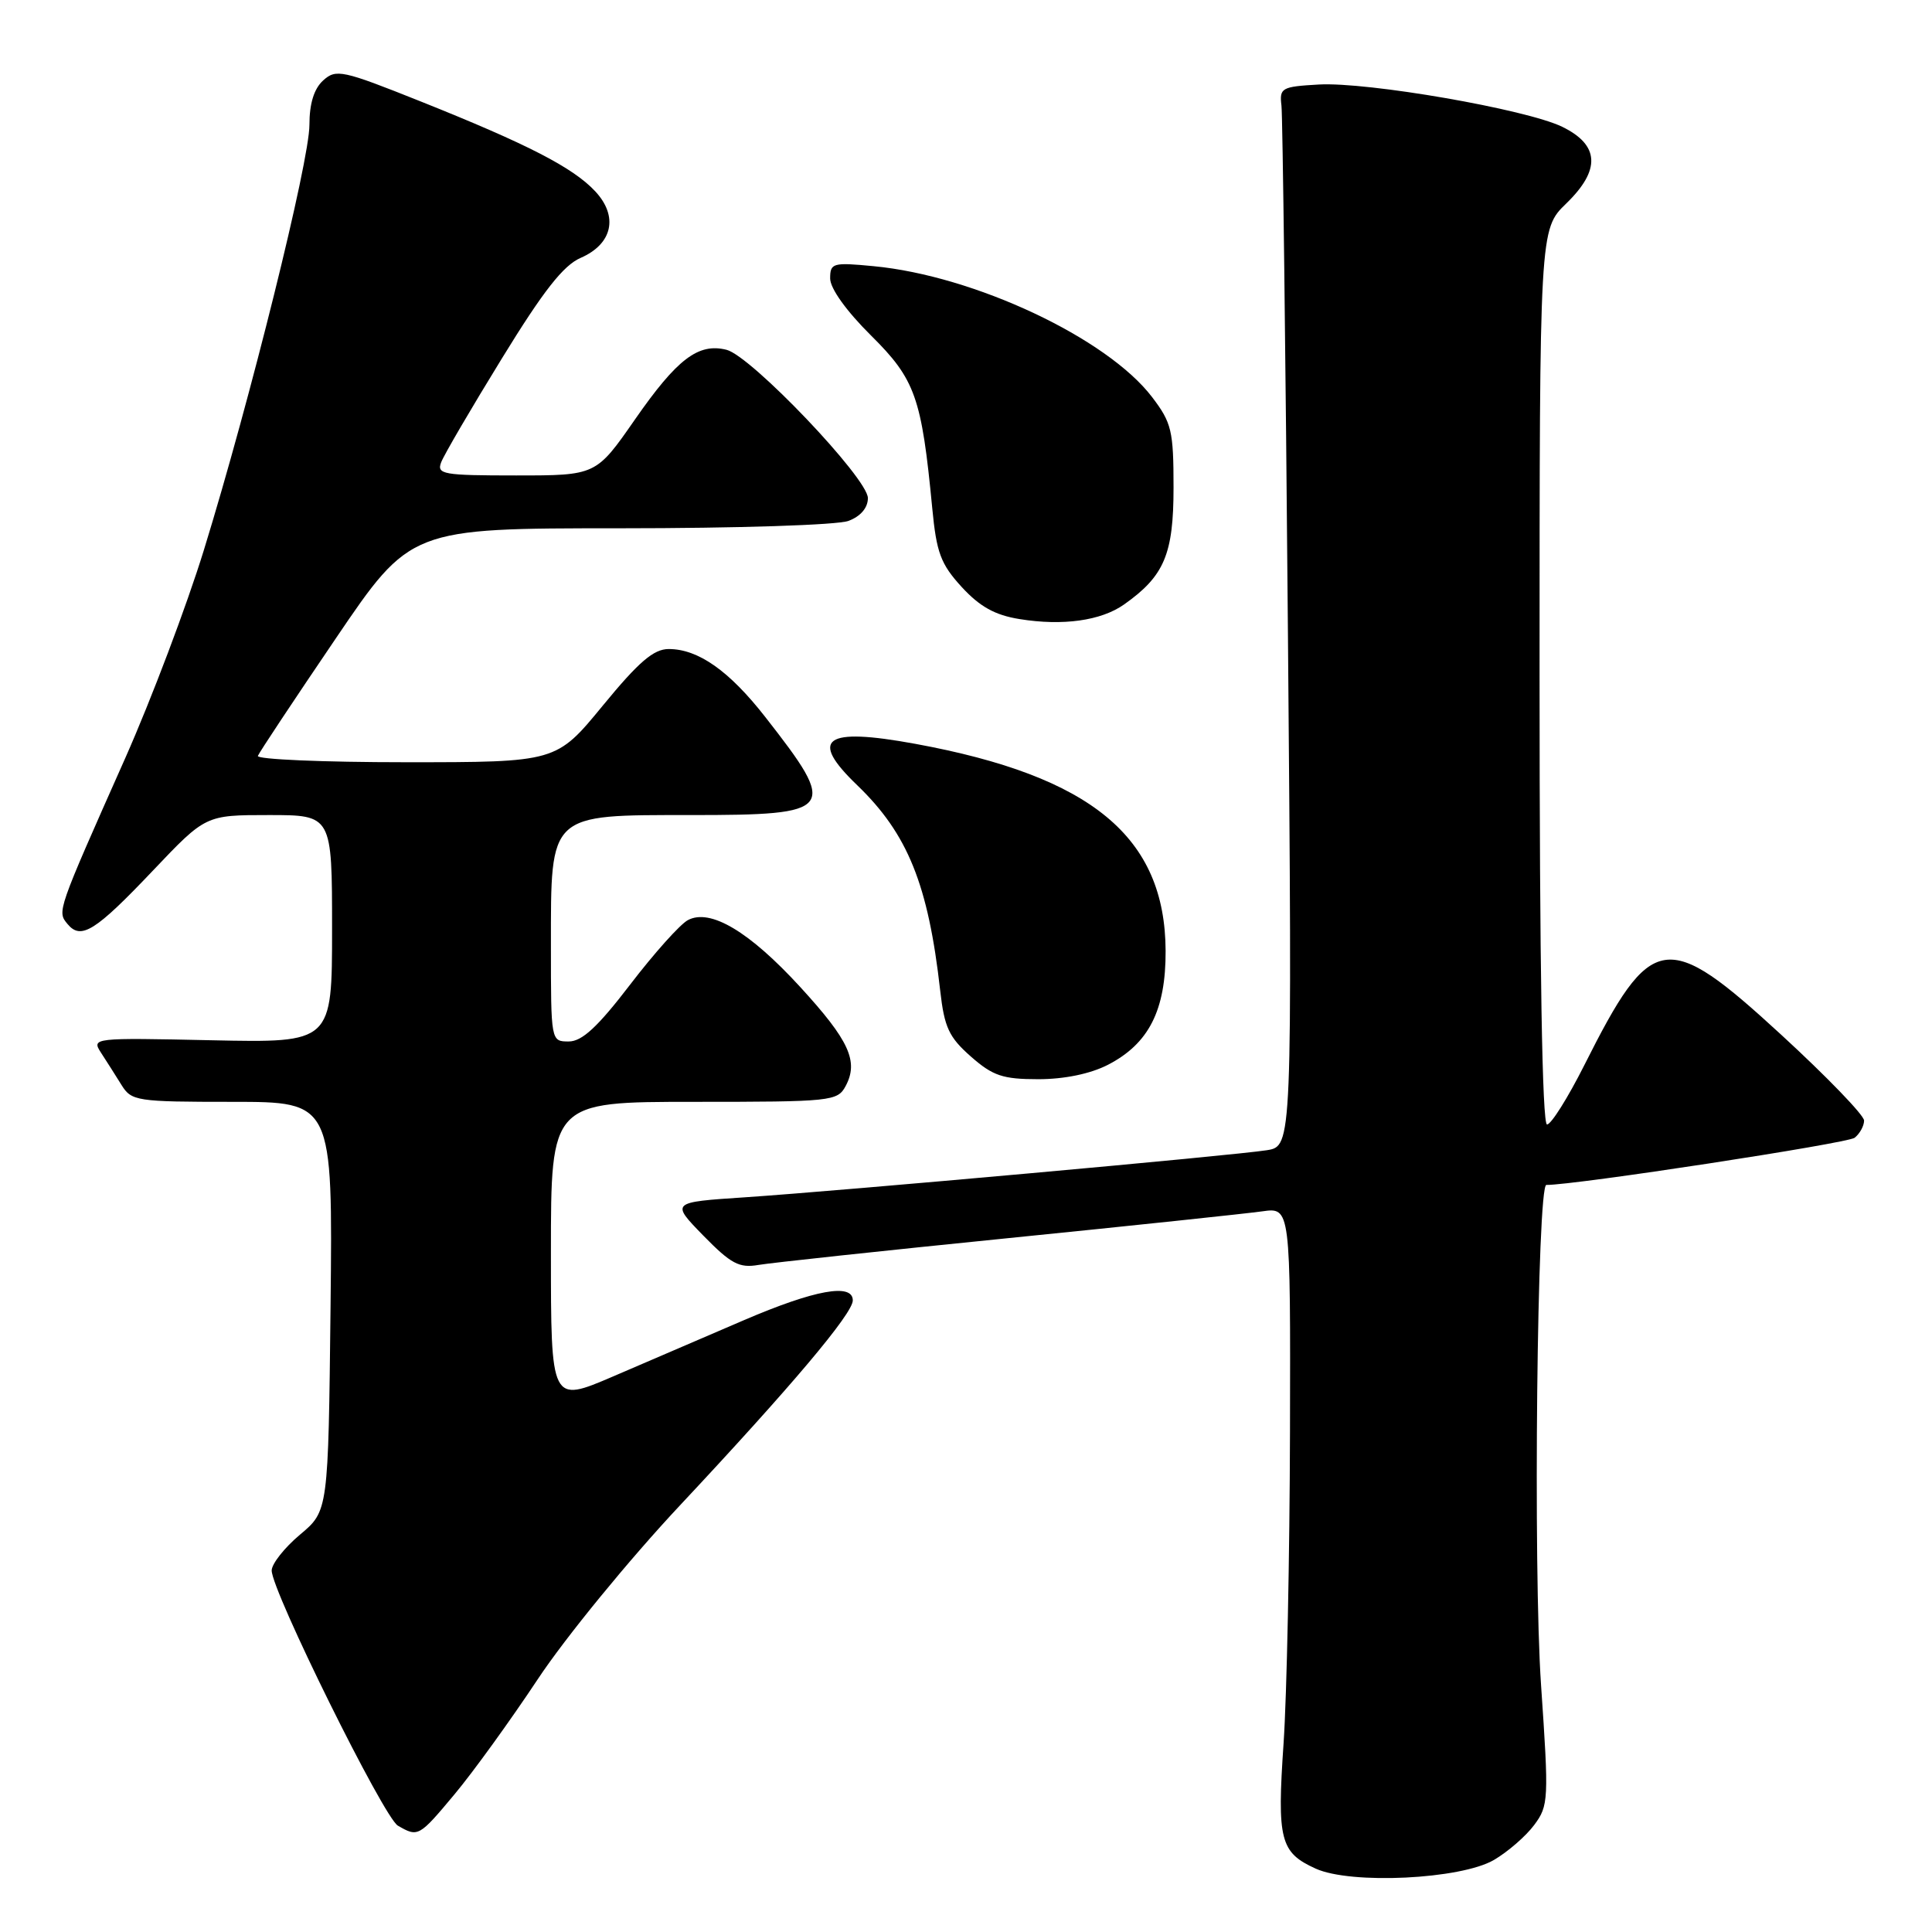 <?xml version="1.0" encoding="UTF-8" standalone="no"?>
<!DOCTYPE svg PUBLIC "-//W3C//DTD SVG 1.1//EN" "http://www.w3.org/Graphics/SVG/1.1/DTD/svg11.dtd" >
<svg xmlns="http://www.w3.org/2000/svg" xmlns:xlink="http://www.w3.org/1999/xlink" version="1.1" viewBox="0 0 256 256">
 <g >
 <path fill="currentColor"
d=" M 197.96 246.45 C 199.79 245.38 202.19 243.30 203.29 241.82 C 205.20 239.26 205.24 238.48 204.20 223.32 C 203.13 207.85 203.68 156.99 204.90 157.01 C 208.64 157.04 244.82 151.50 245.75 150.76 C 246.44 150.21 247.00 149.18 247.00 148.48 C 247.00 147.77 242.05 142.65 236.01 137.10 C 220.76 123.09 218.86 123.38 209.92 141.16 C 207.75 145.47 205.53 149.00 204.99 149.00 C 204.35 149.00 204.00 128.12 204.00 89.70 C 204.00 30.39 204.00 30.39 207.54 26.96 C 212.13 22.51 211.95 19.21 207.00 16.80 C 202.24 14.48 181.20 10.83 174.74 11.20 C 169.80 11.48 169.52 11.65 169.80 14.00 C 169.96 15.38 170.35 46.96 170.66 84.18 C 171.23 151.87 171.23 151.87 167.86 152.41 C 163.58 153.10 111.65 157.78 98.69 158.65 C 88.88 159.30 88.88 159.30 93.19 163.72 C 96.86 167.47 97.95 168.05 100.50 167.61 C 102.15 167.33 117.00 165.73 133.50 164.07 C 150.00 162.41 165.19 160.80 167.25 160.51 C 171.00 159.98 171.00 159.98 170.93 189.74 C 170.89 206.11 170.51 224.68 170.08 231.00 C 169.20 243.81 169.63 245.47 174.33 247.60 C 179.01 249.73 193.58 249.02 197.96 246.45 Z  M 60.23 237.75 C 62.65 234.86 67.61 228.00 71.26 222.50 C 74.90 217.00 83.37 206.65 90.07 199.50 C 104.83 183.74 113.00 174.06 113.00 172.31 C 113.00 169.99 107.98 170.90 98.62 174.91 C 93.60 177.07 85.79 180.42 81.25 182.38 C 73.00 185.92 73.00 185.92 73.00 165.96 C 73.00 146.00 73.00 146.00 91.96 146.00 C 110.19 146.00 110.97 145.92 112.05 143.91 C 113.80 140.64 112.52 137.86 106.05 130.80 C 99.30 123.43 94.11 120.34 91.15 121.92 C 90.11 122.47 86.67 126.32 83.50 130.46 C 79.19 136.09 77.12 138.00 75.36 138.00 C 73.00 138.00 73.00 137.98 73.00 125.31 C 73.00 107.67 72.65 108.00 91.55 108.00 C 110.69 108.00 111.12 107.43 101.39 94.99 C 96.62 88.89 92.52 86.00 88.61 86.00 C 86.61 86.00 84.64 87.69 79.87 93.50 C 73.71 101.00 73.71 101.00 53.77 101.00 C 42.81 101.00 33.98 100.62 34.17 100.16 C 34.35 99.69 38.98 92.72 44.45 84.66 C 54.39 70.00 54.39 70.00 82.13 70.00 C 97.73 70.00 110.99 69.57 112.43 69.02 C 114.04 68.42 115.00 67.28 115.00 66.00 C 115.00 63.39 99.54 47.17 96.27 46.35 C 92.53 45.41 89.72 47.55 84.13 55.59 C 78.98 63.00 78.98 63.00 68.38 63.00 C 58.70 63.00 57.84 62.85 58.46 61.25 C 58.82 60.29 62.44 54.10 66.50 47.50 C 71.99 38.55 74.65 35.16 76.94 34.17 C 81.17 32.33 81.97 28.67 78.87 25.35 C 75.93 22.20 69.93 19.11 55.69 13.42 C 45.35 9.29 44.53 9.11 42.82 10.66 C 41.61 11.76 41.00 13.72 41.00 16.55 C 41.00 21.38 33.15 52.99 27.01 72.90 C 24.74 80.26 20.06 92.64 16.62 100.40 C 7.51 120.89 7.56 120.76 8.95 122.44 C 10.73 124.59 12.63 123.40 20.29 115.33 C 27.25 108.00 27.25 108.00 35.63 108.00 C 44.00 108.00 44.00 108.00 44.00 123.09 C 44.00 138.18 44.00 138.18 28.05 137.84 C 12.29 137.50 12.11 137.52 13.39 139.50 C 14.11 140.60 15.32 142.51 16.09 143.75 C 17.42 145.90 18.07 146.00 30.79 146.00 C 44.09 146.00 44.09 146.00 43.80 173.10 C 43.50 200.21 43.50 200.21 39.75 203.35 C 37.69 205.08 36.00 207.22 36.00 208.10 C 36.00 210.81 50.84 240.81 52.72 241.91 C 55.40 243.46 55.51 243.40 60.23 237.75 Z  M 146.79 141.10 C 152.23 138.30 154.48 133.86 154.45 126.00 C 154.39 110.90 144.65 102.85 121.27 98.56 C 109.22 96.35 107.13 97.85 113.59 104.05 C 120.28 110.49 123.00 117.21 124.58 131.25 C 125.13 136.14 125.74 137.44 128.65 140.00 C 131.56 142.56 132.88 143.00 137.57 143.00 C 141.02 143.00 144.47 142.29 146.79 141.10 Z  M 148.94 80.10 C 154.28 76.33 155.50 73.44 155.50 64.60 C 155.50 57.07 155.25 56.02 152.66 52.62 C 146.70 44.80 129.11 36.53 115.75 35.27 C 110.34 34.75 110.00 34.85 110.00 36.90 C 110.00 38.22 112.16 41.23 115.41 44.45 C 121.29 50.28 122.12 52.65 123.53 67.36 C 124.09 73.24 124.65 74.74 127.43 77.78 C 129.83 80.39 131.84 81.51 135.09 82.03 C 140.82 82.96 145.89 82.25 148.94 80.10 Z "/>
</g>
</svg>